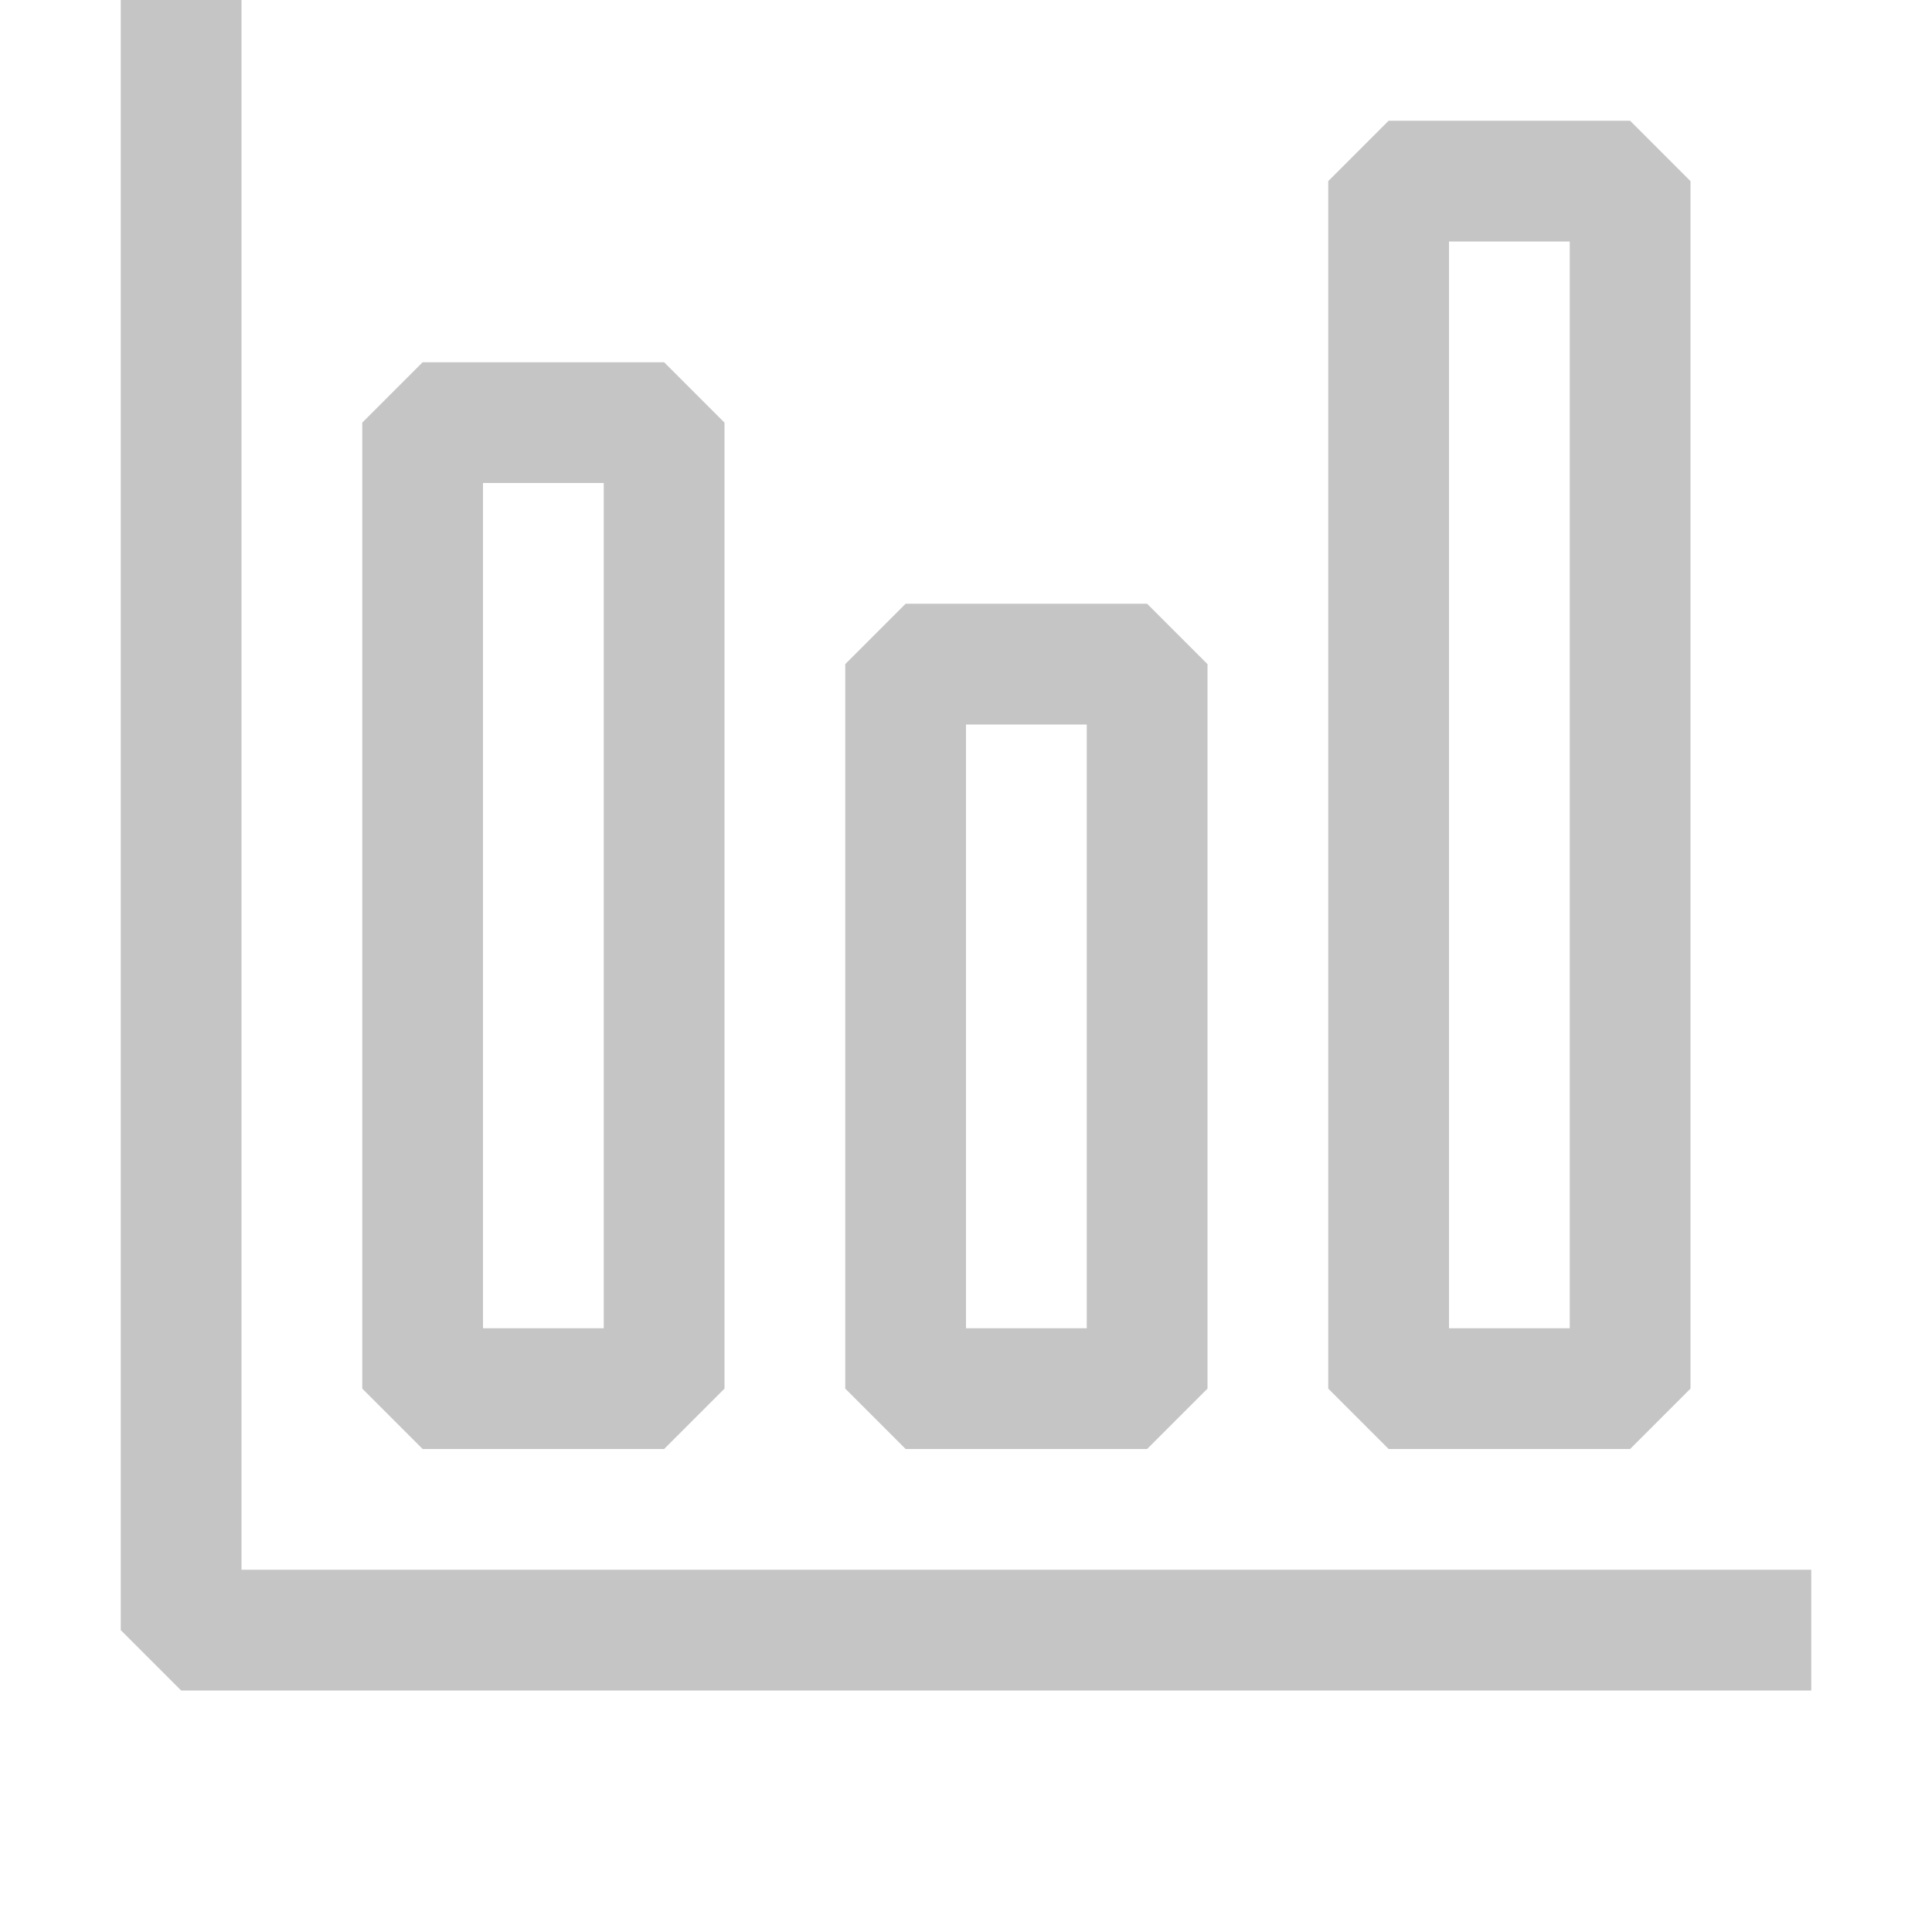 <svg viewBox="0 0 16 16" fill="none" xmlns="http://www.w3.org/2000/svg" height="1em" width="1em">
  <path fill-rule="evenodd" clip-rule="evenodd" d="M1.5 14H15v-1H2V0H1v13.5l.5.5ZM3 11.5v-8l.5-.5h2l.5.5v8l-.5.5h-2l-.5-.5Zm2-.5V4H4v7h1Zm6-9.5v10l.5.5h2l.5-.5v-10l-.5-.5h-2l-.5.5Zm2 .5v9h-1V2h1Zm-6 9.5v-6l.5-.5h2l.5.5v6l-.5.5h-2l-.5-.5Zm2-.5V6H8v5h1Z" fill="#C5C5C5"/>
</svg>
